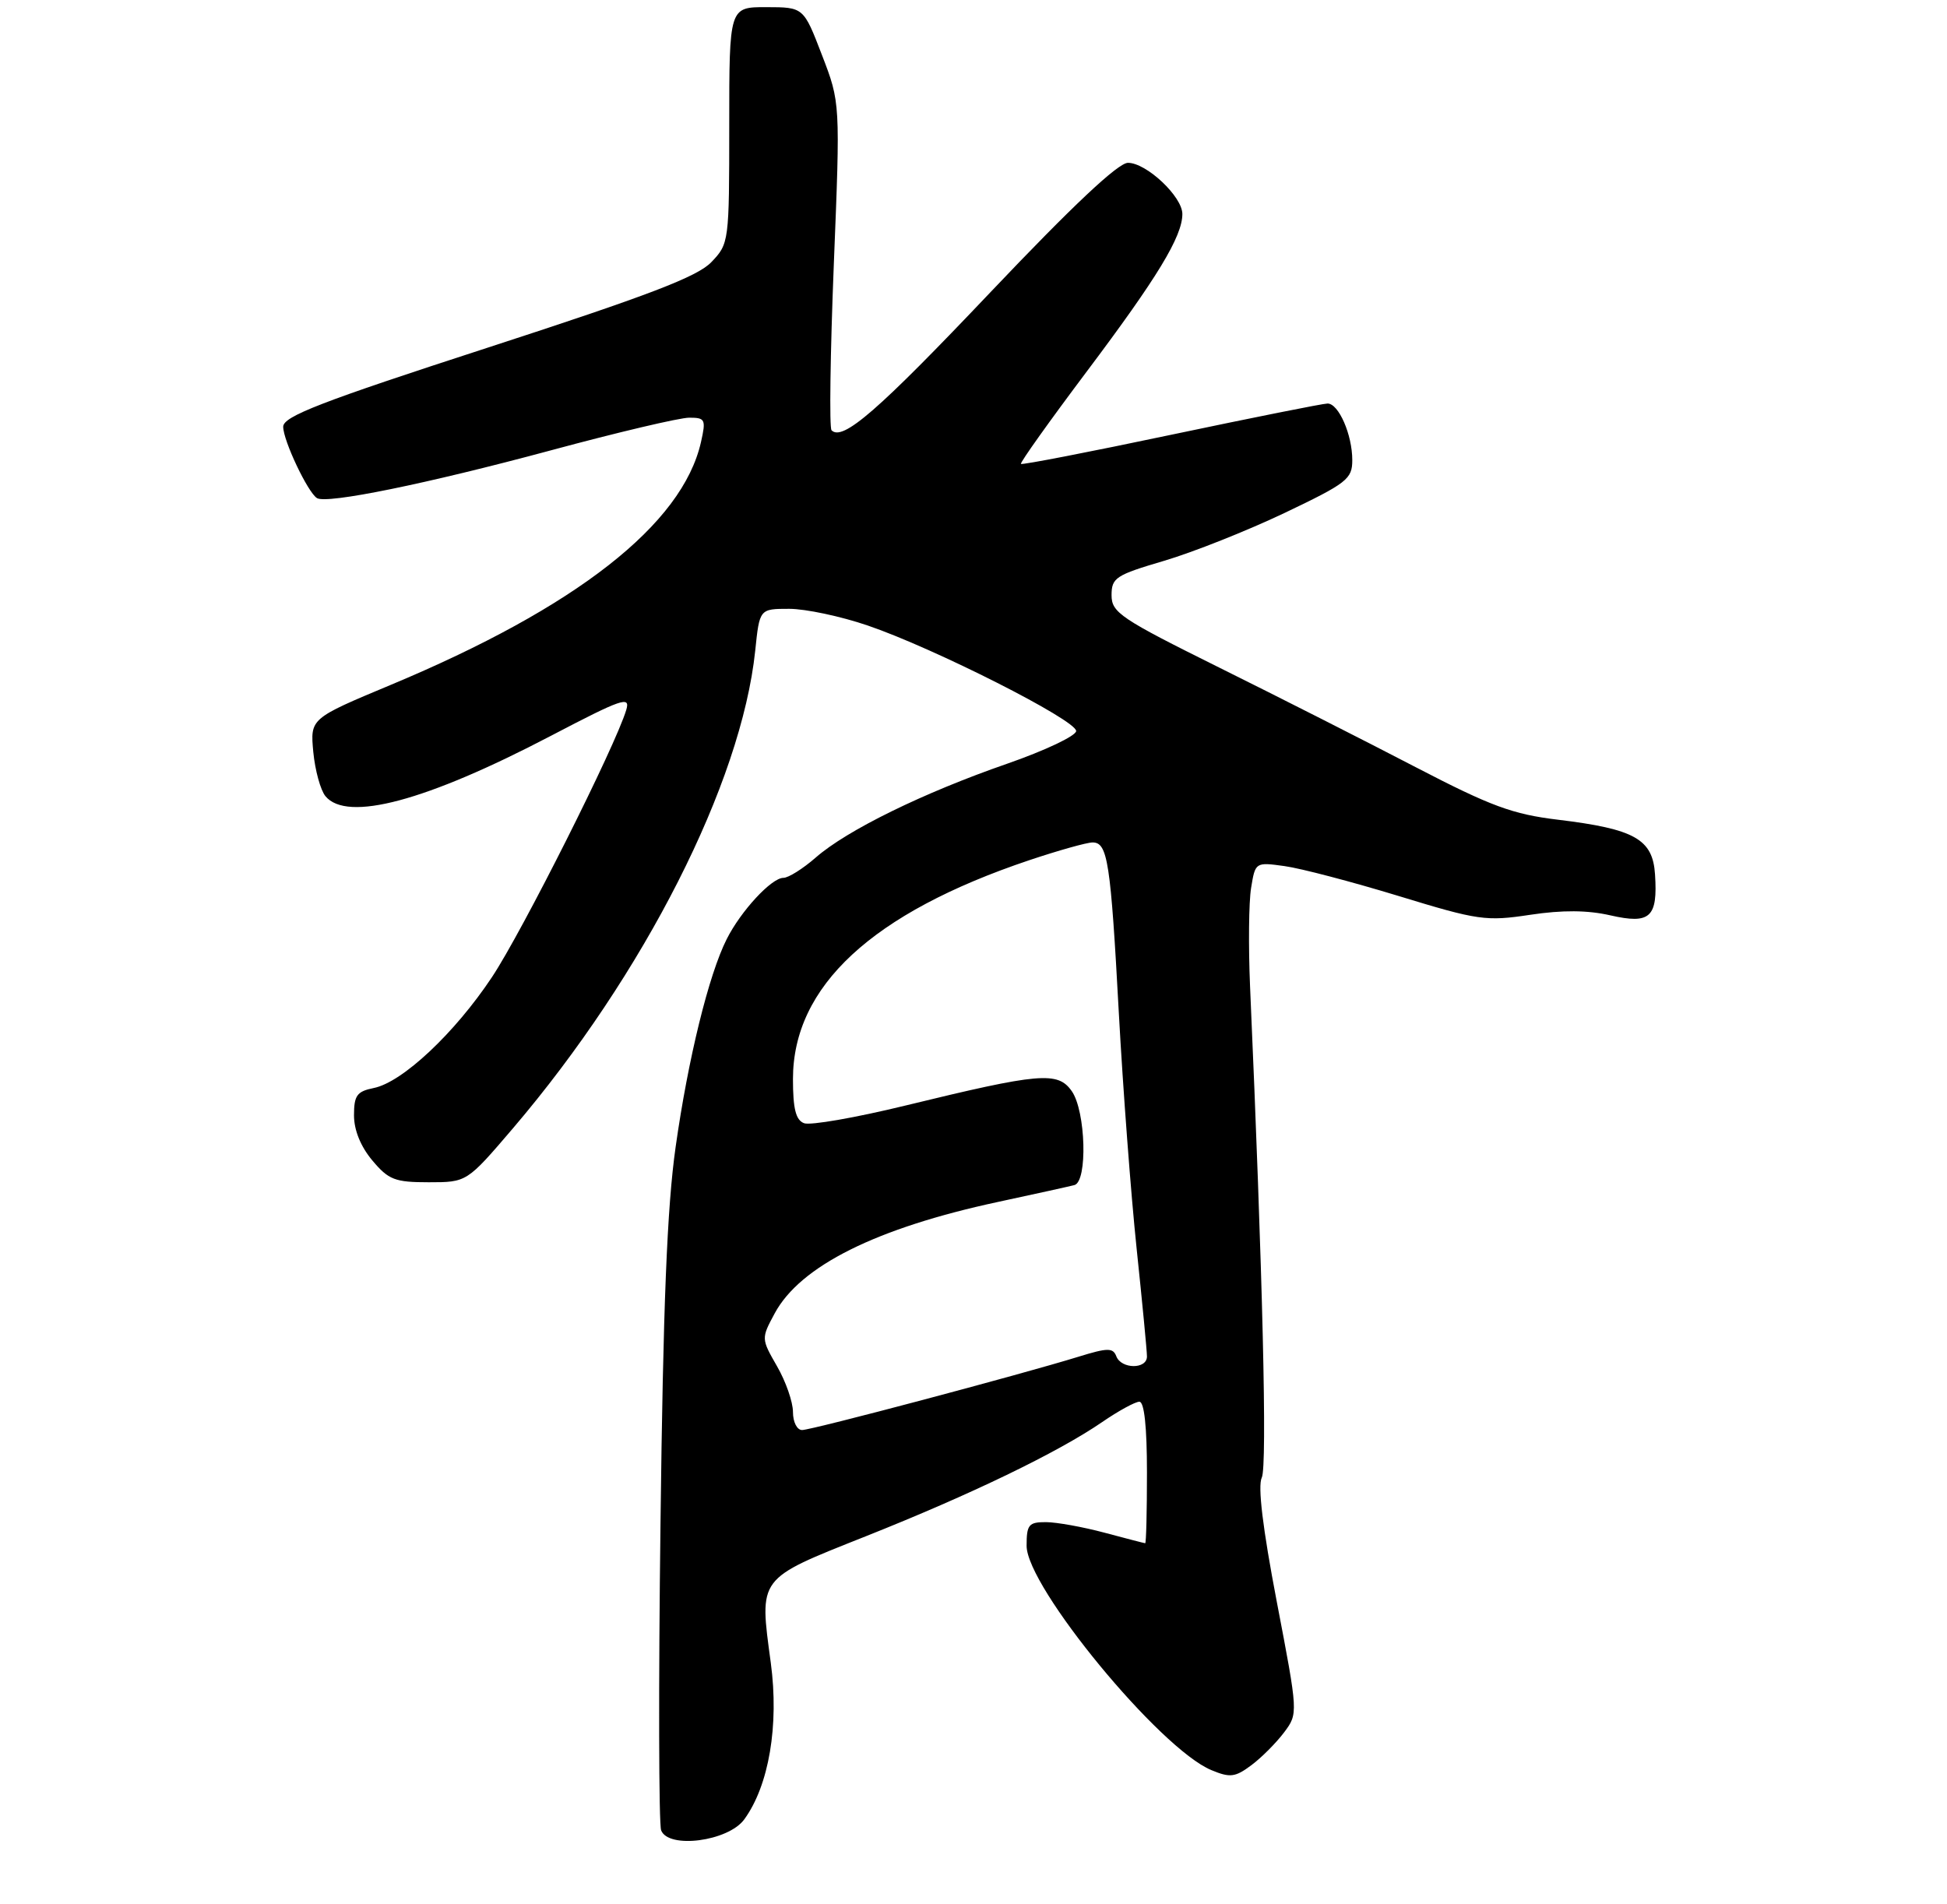 <?xml version="1.0" encoding="UTF-8" standalone="no"?>
<!DOCTYPE svg PUBLIC "-//W3C//DTD SVG 1.1//EN" "http://www.w3.org/Graphics/SVG/1.1/DTD/svg11.dtd" >
<svg xmlns="http://www.w3.org/2000/svg" xmlns:xlink="http://www.w3.org/1999/xlink" version="1.1" viewBox="0 0 275 269">
 <g >
 <path fill="currentColor"
d=" M 105.12 257.00 C 108.61 252.22 110.05 243.70 108.87 234.89 C 107.23 222.71 106.92 223.12 122.23 217.03 C 137.10 211.12 149.43 205.16 155.68 200.87 C 157.98 199.29 160.34 198.00 160.93 198.00 C 161.62 198.00 162.00 201.56 162.00 208.00 C 162.00 213.50 161.89 217.99 161.75 217.99 C 161.61 217.98 159.03 217.31 156.00 216.50 C 152.97 215.69 149.26 215.02 147.75 215.01 C 145.30 215.00 145.00 215.36 145.00 218.35 C 145.00 224.16 163.83 247.03 171.10 250.04 C 173.75 251.14 174.46 251.05 176.75 249.34 C 178.20 248.26 180.27 246.17 181.37 244.71 C 183.36 242.04 183.36 242.04 180.34 226.27 C 178.34 215.83 177.63 209.89 178.22 208.71 C 179.00 207.15 178.35 179.94 176.56 139.28 C 176.32 133.66 176.38 127.42 176.71 125.42 C 177.30 121.79 177.32 121.77 181.43 122.34 C 183.70 122.65 190.94 124.55 197.53 126.56 C 208.80 130.01 209.89 130.16 216.13 129.22 C 220.71 128.53 224.22 128.56 227.46 129.30 C 233.08 130.58 234.16 129.60 233.76 123.51 C 233.44 118.53 230.89 117.10 220.06 115.79 C 213.65 115.02 210.59 113.89 200.00 108.39 C 193.12 104.81 180.64 98.48 172.25 94.32 C 158.27 87.38 157.00 86.53 157.00 84.08 C 157.00 81.61 157.59 81.23 164.41 79.22 C 168.48 78.02 176.13 74.98 181.41 72.47 C 190.27 68.24 191.00 67.67 191.00 64.99 C 191.00 61.41 189.08 57.00 187.51 57.00 C 186.87 57.00 176.93 58.99 165.43 61.41 C 153.92 63.84 144.37 65.69 144.20 65.53 C 144.04 65.37 148.23 59.49 153.51 52.46 C 163.47 39.21 167.00 33.40 167.00 30.23 C 167.00 27.77 161.93 23.00 159.32 23.00 C 157.93 23.00 151.52 29.03 139.92 41.25 C 123.99 58.04 119.02 62.36 117.45 60.78 C 117.12 60.46 117.27 49.91 117.77 37.35 C 118.69 14.50 118.69 14.50 116.09 7.76 C 113.50 1.02 113.50 1.02 108.25 1.01 C 103.00 1.00 103.00 1.00 103.00 17.70 C 103.00 34.19 102.97 34.42 100.47 37.03 C 98.50 39.09 91.62 41.72 68.97 49.08 C 45.26 56.78 40.00 58.82 40.00 60.28 C 40.00 62.23 43.47 69.55 44.77 70.36 C 46.17 71.22 60.24 68.35 77.82 63.61 C 87.22 61.07 96.00 59.00 97.35 59.00 C 99.61 59.00 99.73 59.25 99.01 62.44 C 96.39 74.07 81.39 85.81 55.15 96.76 C 43.81 101.50 43.81 101.50 44.25 106.22 C 44.50 108.81 45.27 111.62 45.97 112.47 C 49.03 116.15 60.19 113.16 77.81 103.94 C 87.85 98.69 89.05 98.27 88.46 100.26 C 86.96 105.33 73.75 131.61 69.49 138.02 C 64.22 145.95 56.82 152.89 52.78 153.69 C 50.41 154.17 50.00 154.74 50.00 157.55 C 50.00 159.64 50.95 161.97 52.59 163.92 C 54.89 166.66 55.78 167.00 60.56 167.00 C 65.94 167.00 65.94 167.00 72.45 159.38 C 91.00 137.63 104.71 110.60 106.67 91.91 C 107.28 86.00 107.28 86.00 111.47 86.00 C 113.77 86.00 118.77 87.06 122.57 88.36 C 131.92 91.55 152.00 101.71 152.00 103.26 C 151.99 103.94 147.60 106.02 142.25 107.88 C 130.40 111.99 119.63 117.27 115.22 121.13 C 113.41 122.71 111.36 124.00 110.65 124.00 C 108.97 124.00 104.64 128.68 102.64 132.66 C 100.11 137.67 97.19 149.54 95.43 162.00 C 94.22 170.50 93.66 184.39 93.29 215.23 C 93.00 238.19 93.05 257.68 93.38 258.54 C 94.40 261.21 102.86 260.10 105.12 257.00 Z  M 112.00 199.45 C 112.00 198.04 110.99 195.14 109.75 192.99 C 107.51 189.09 107.51 189.07 109.42 185.52 C 113.02 178.83 123.76 173.47 141.00 169.77 C 146.22 168.65 151.06 167.58 151.75 167.40 C 153.64 166.89 153.36 156.96 151.38 154.13 C 149.40 151.31 146.90 151.53 127.82 156.18 C 120.84 157.88 114.43 159.00 113.57 158.66 C 112.40 158.22 112.00 156.62 112.00 152.42 C 112.00 139.31 123.17 128.97 145.37 121.51 C 149.49 120.13 153.51 119.00 154.32 119.00 C 156.45 119.00 156.87 121.70 158.03 143.14 C 158.61 153.79 159.74 168.74 160.54 176.36 C 161.34 183.98 162.00 190.84 162.00 191.61 C 162.00 193.44 158.37 193.41 157.67 191.58 C 157.20 190.36 156.45 190.37 152.31 191.65 C 144.11 194.18 114.65 202.00 113.29 202.00 C 112.57 202.00 112.00 200.87 112.00 199.45 Z "/>
</g>
</svg>